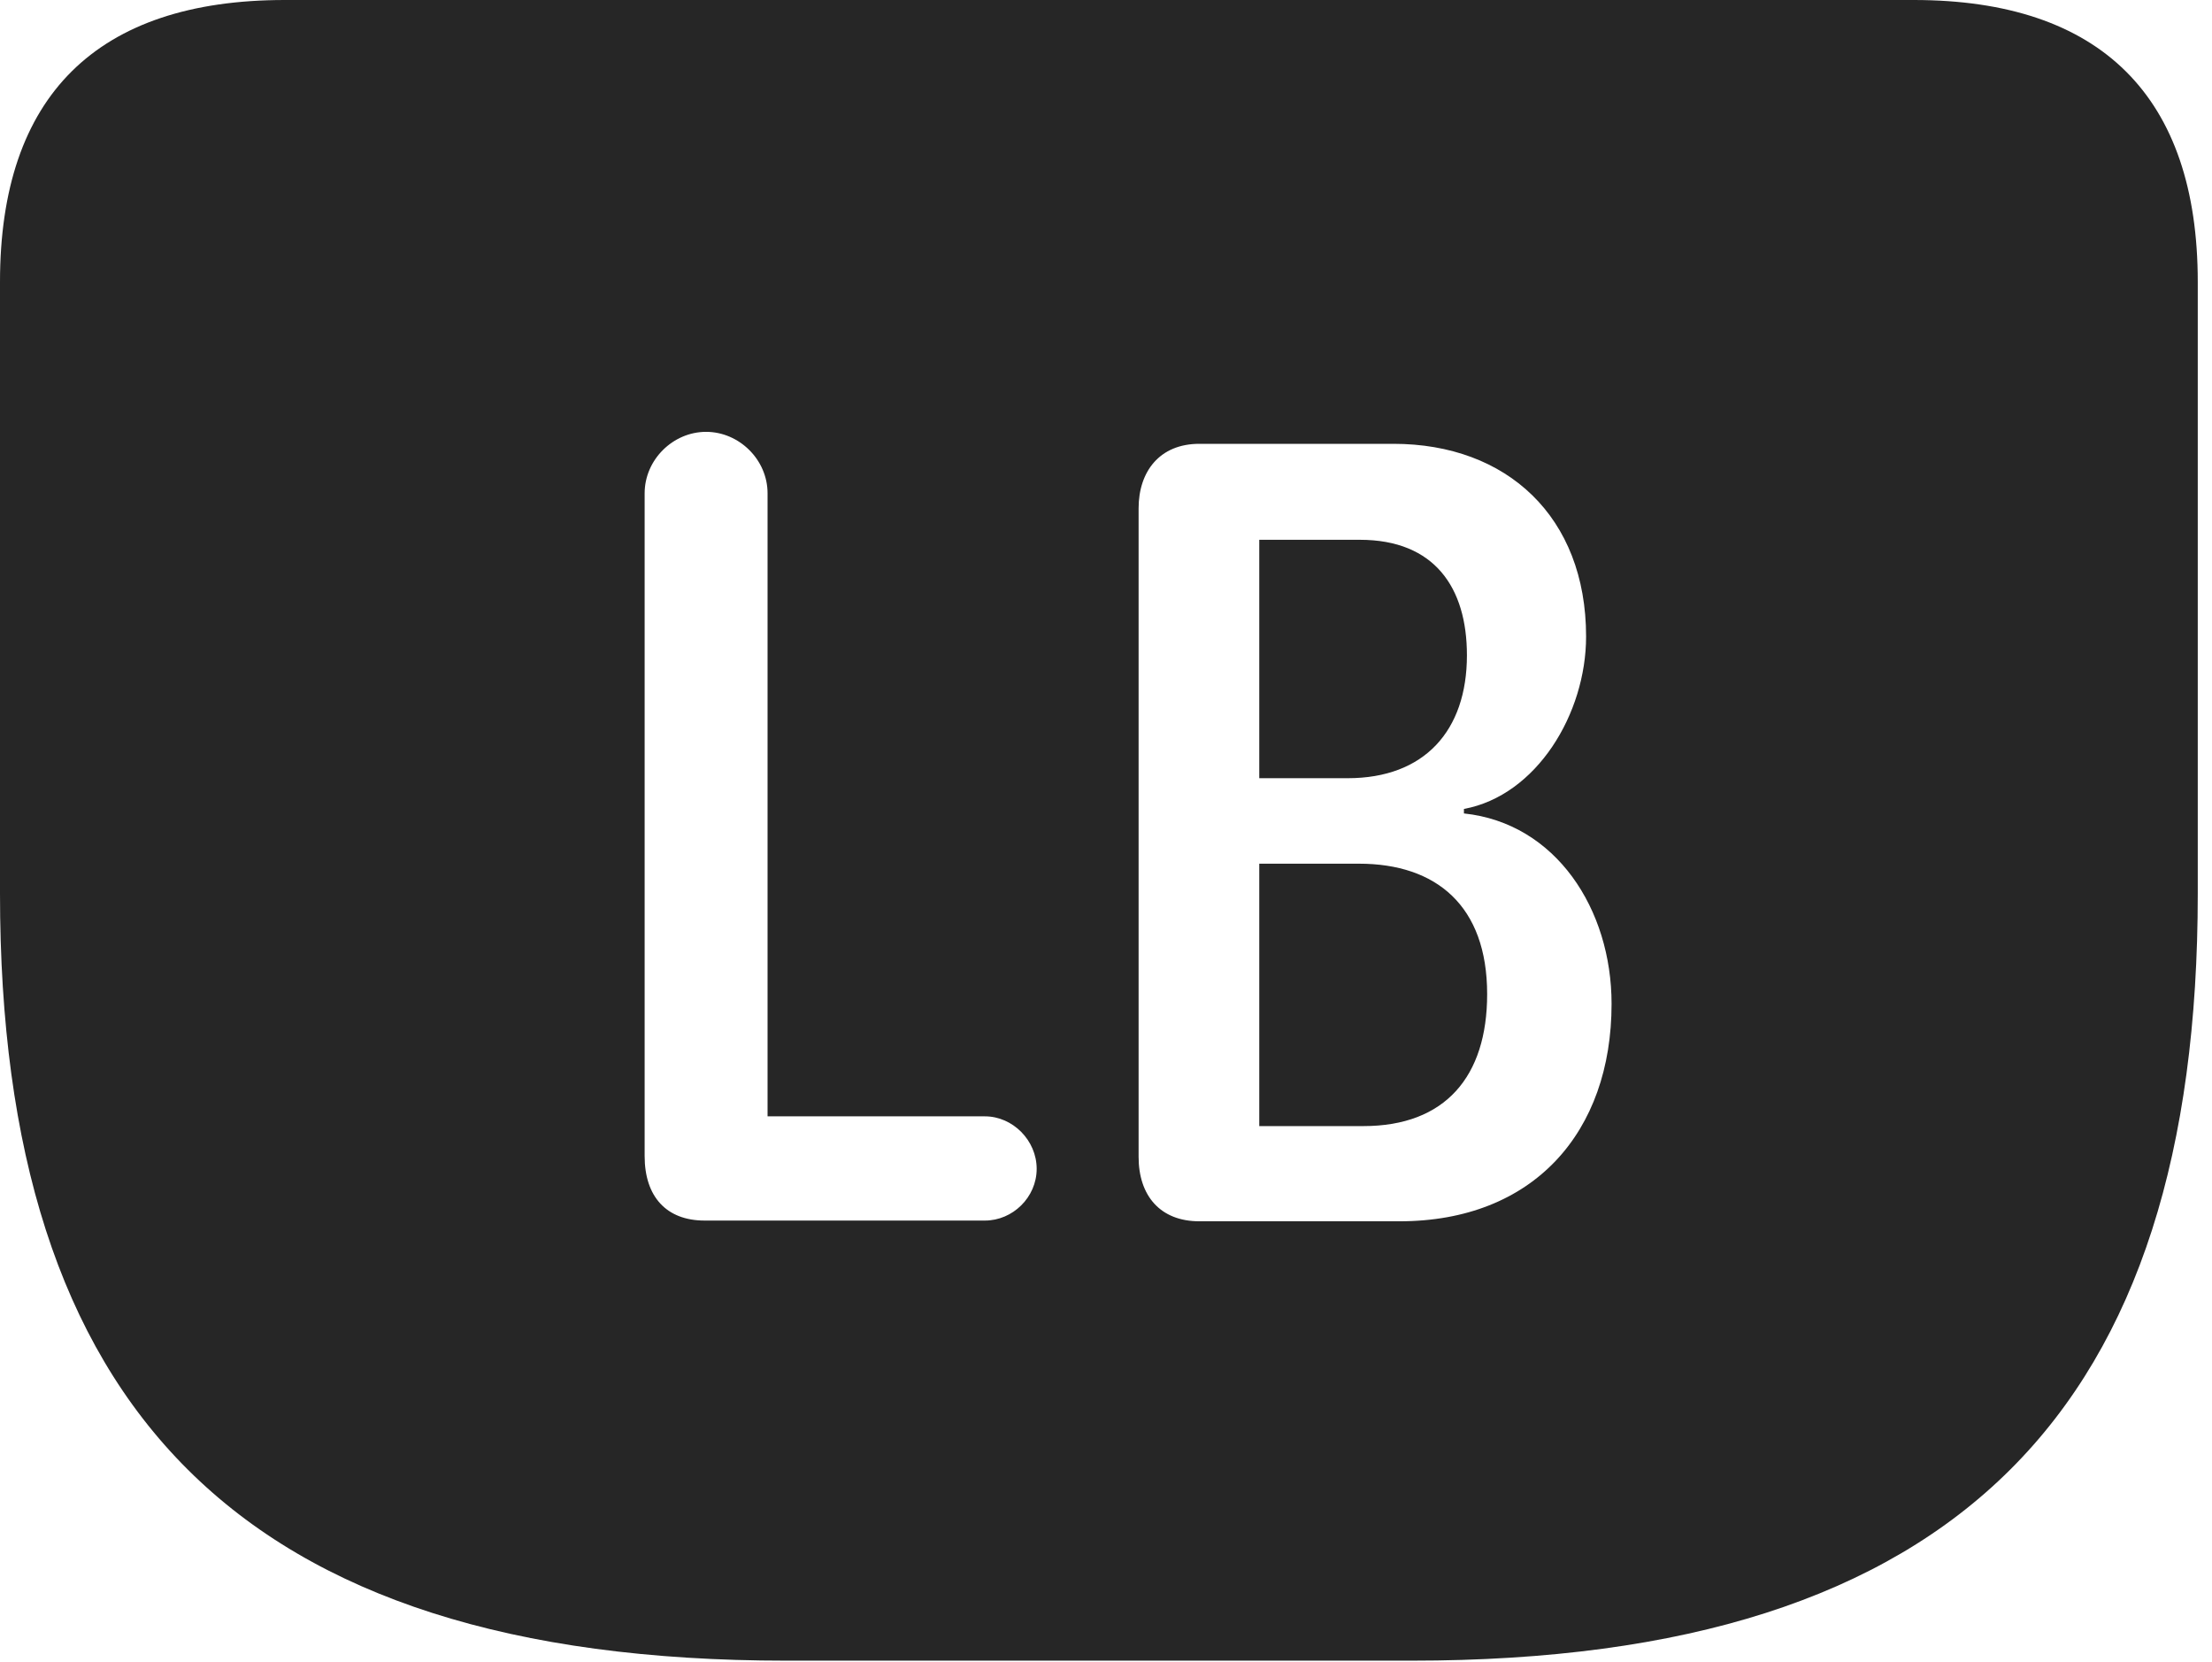 <?xml version="1.0" encoding="UTF-8"?>
<!--Generator: Apple Native CoreSVG 326-->
<!DOCTYPE svg
PUBLIC "-//W3C//DTD SVG 1.1//EN"
       "http://www.w3.org/Graphics/SVG/1.1/DTD/svg11.dtd">
<svg version="1.1" xmlns="http://www.w3.org/2000/svg" xmlns:xlink="http://www.w3.org/1999/xlink" viewBox="0 0 57.637 43.301">
 <g>
  <rect height="43.301" opacity="0" width="57.637" x="0" y="0"/>
  <path d="M57.266 7.344L57.266 23.281C57.266 36.641 51.074 43.262 36.777 43.262L20.488 43.262C6.211 43.262 0 36.641 0 23.281L0 7.344C0 2.5 2.52 0 7.422 0L49.863 0C54.746 0 57.266 2.52 57.266 7.344ZM31.25 11.562C30.215 11.562 29.668 12.285 29.668 13.242L29.668 30.137C29.668 31.152 30.234 31.816 31.25 31.816L36.465 31.816C39.961 31.816 41.992 29.492 41.992 26.152C41.992 23.691 40.547 21.445 38.145 21.191L38.145 21.074C40.039 20.723 41.328 18.594 41.328 16.582C41.328 13.457 39.258 11.562 36.309 11.562ZM16.797 12.852L16.797 30.117C16.797 31.172 17.363 31.797 18.359 31.797L25.664 31.797C26.387 31.797 27.012 31.191 27.012 30.449C27.012 29.707 26.387 29.082 25.664 29.082L20 29.082L20 12.852C20 11.973 19.258 11.25 18.398 11.25C17.539 11.25 16.797 11.973 16.797 12.852ZM38.75 25.898C38.75 28.047 37.656 29.336 35.527 29.336L32.812 29.336L32.812 22.5L35.41 22.5C37.422 22.5 38.75 23.594 38.75 25.898ZM38.223 17.07C38.223 19.043 37.109 20.273 35.117 20.273L32.812 20.273L32.812 14.062L35.43 14.062C37.383 14.062 38.223 15.312 38.223 17.07Z" fill="black" fill-opacity="0.85"/>
 </g>
</svg>
